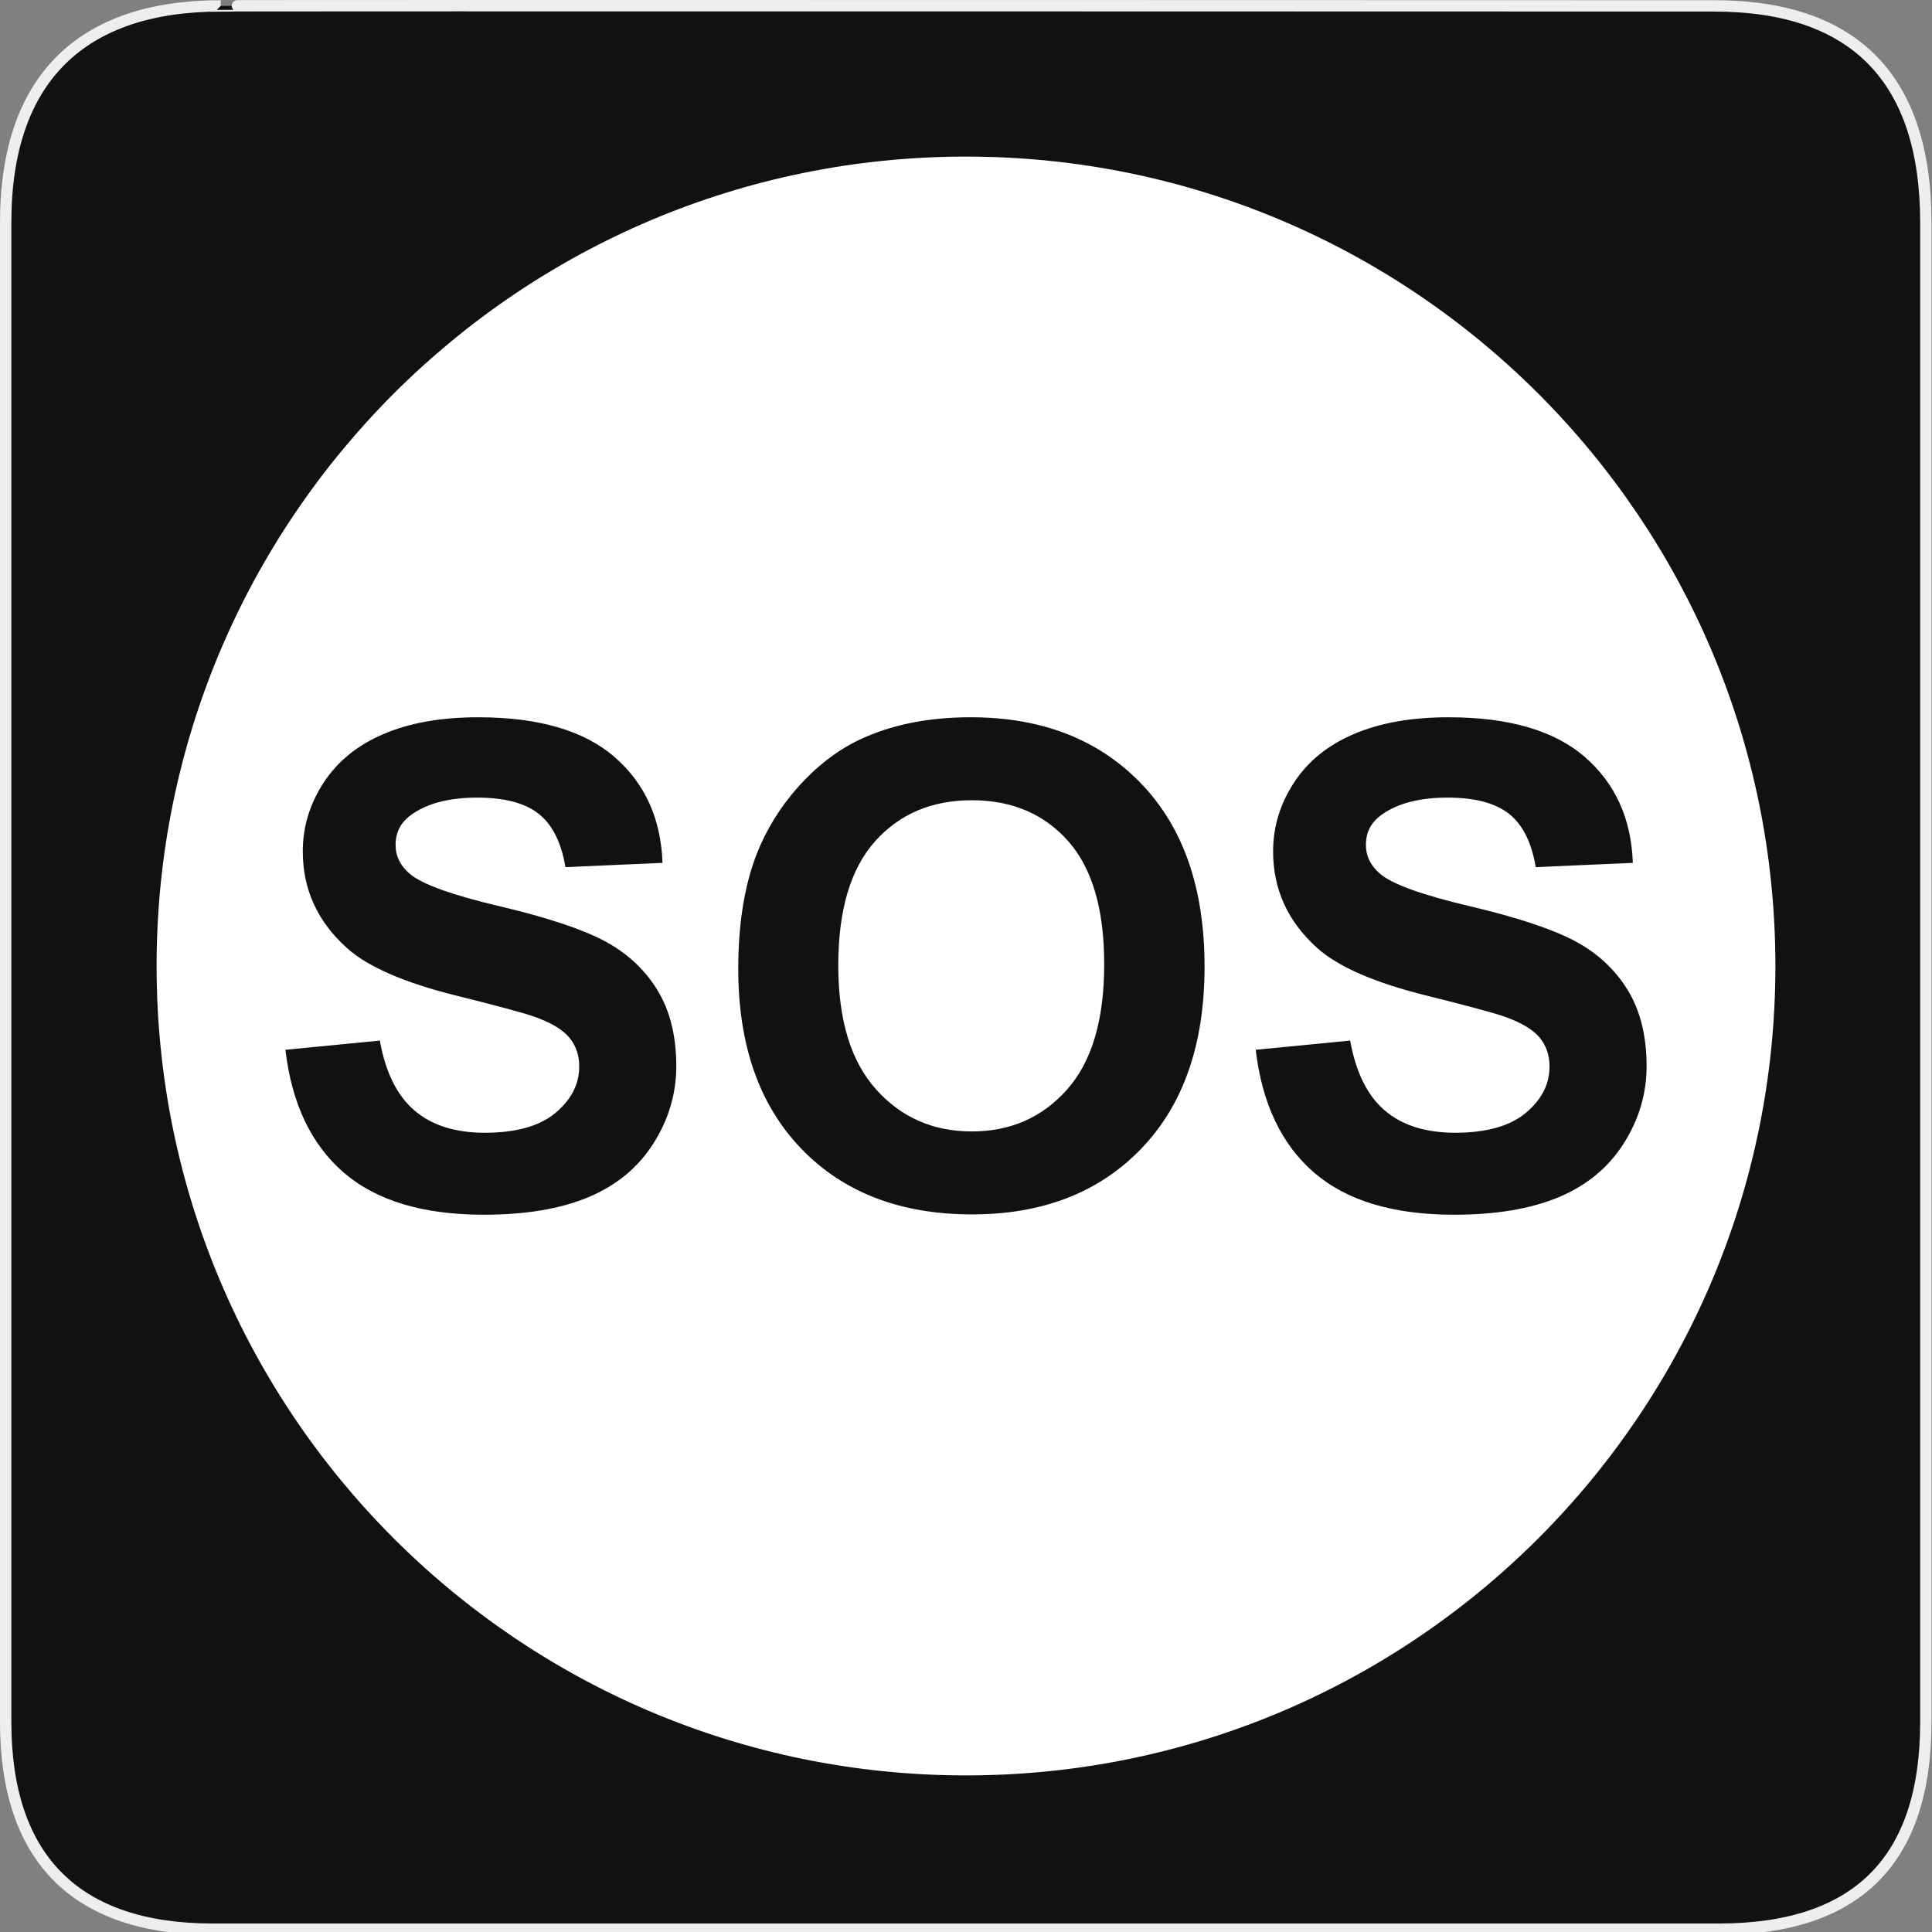 <?xml version="1.0" encoding="utf-8"?>
<!-- Generator: Adobe Illustrator 15.0.0, SVG Export Plug-In . SVG Version: 6.00 Build 0)  -->
<!DOCTYPE svg PUBLIC "-//W3C//DTD SVG 1.1//EN" "http://www.w3.org/Graphics/SVG/1.1/DTD/svg11.dtd">
<svg version="1.1" xmlns="http://www.w3.org/2000/svg" xmlns:xlink="http://www.w3.org/1999/xlink" x="0px" y="0px" width="580px"
	 height="580px" viewBox="0 0 580 580" enable-background="new 0 0 580 580" xml:space="preserve">
<rect x="0" y="0" width="580" height="580" fill="#808080" stroke="none"/>
<g id="Layer_2">
	<g id="g1327">
		<path id="path1329" fill="#111111" stroke="#EEEEEE" stroke-width="3.408" d="M66.275,1.768
			c-41.335,0-64.571,21.371-64.571,65.036v450.123c0,40.844,20.894,62.229,62.192,62.229H515.92
			c41.307,0,62.229-20.316,62.229-62.229V66.804c0-42.601-20.923-65.036-63.522-65.036C514.624,1.768,66.133,1.625,66.275,1.768z"/>
	</g>
</g>
<g id="svg2" inkscape:output_extension="org.inkscape.output.svg.inkscape" inkscape:version="0.46" sodipodi:docname="waste_bin.svg" sodipodi:version="0.32" xmlns:inkscape="http://www.inkscape.org/namespaces/inkscape" xmlns:rdf="http://www.w3.org/1999/02/22-rdf-syntax-ns#" xmlns:svg="http://www.w3.org/2000/svg" xmlns:sodipodi="http://sodipodi.sourceforge.net/DTD/sodipodi-0.dtd" xmlns:cc="http://creativecommons.org/ns#" xmlns:dc="http://purl.org/dc/elements/1.1/">
	<g>
		<path fill="#FFFFFF" d="M290,47.012C155.802,47.012,47.012,155.802,47.012,290c0,134.199,108.79,242.988,242.988,242.988
			S532.987,424.199,532.987,290C532.987,155.802,424.198,47.012,290,47.012z M196.134,343.308
			c-4.594,7.22-11.092,12.585-19.493,16.096c-8.4,3.51-18.869,5.266-31.403,5.266c-18.245,0-32.257-4.215-42.036-12.649
			c-9.779-8.433-15.62-20.722-17.522-36.867l28.352-2.757c1.706,9.518,5.168,16.506,10.386,20.969
			c5.218,4.465,12.256,6.694,21.117,6.694c9.383,0,16.455-1.983,21.214-5.956c4.758-3.971,7.138-8.614,7.138-13.93
			c0-3.411-1.002-6.315-3.002-8.712c-2.003-2.396-5.497-4.479-10.484-6.252c-3.414-1.181-11.19-3.28-23.332-6.3
			c-15.62-3.871-26.58-8.63-32.881-14.275c-8.859-7.94-13.289-17.62-13.289-29.04c0-7.35,2.082-14.225,6.25-20.625
			c4.167-6.398,10.172-11.272,18.016-14.619c7.842-3.347,17.31-5.02,28.401-5.02c18.113,0,31.747,3.972,40.902,11.912
			c9.155,7.941,13.962,18.541,14.423,31.797l-29.14,1.28c-1.247-7.416-3.922-12.749-8.023-15.998
			c-4.102-3.249-10.256-4.873-18.458-4.873c-8.466,0-15.096,1.739-19.886,5.217c-3.084,2.231-4.626,5.218-4.626,8.959
			c0,3.414,1.442,6.333,4.332,8.761c3.675,3.086,12.601,6.3,26.777,9.647c14.175,3.347,24.66,6.809,31.453,10.385
			c6.792,3.578,12.108,8.466,15.948,14.668s5.758,13.866,5.758,22.986C203.025,328.343,200.727,336.088,196.134,343.308z
			 M342.616,344.833c-12.666,13.158-29.599,19.738-50.796,19.738c-21.46,0-38.524-6.547-51.189-19.641
			c-12.668-13.093-19-31.122-19-54.094c0-14.701,2.198-27.039,6.596-37.015c3.281-7.35,7.76-13.946,13.437-19.787
			c5.677-5.841,11.896-10.173,18.656-12.995c8.989-3.806,19.358-5.71,31.107-5.71c21.264,0,38.277,6.596,51.043,19.787
			c12.764,13.192,19.147,31.536,19.147,55.03C361.617,313.446,355.282,331.675,342.616,344.833z M467.937,359.403
			c-8.401,3.51-18.869,5.266-31.404,5.266c-18.245,0-32.258-4.215-42.035-12.649c-9.779-8.433-15.621-20.722-17.523-36.867
			l28.352-2.757c1.706,9.518,5.17,16.506,10.386,20.969c5.218,4.465,12.257,6.694,21.117,6.694c9.385,0,16.455-1.983,21.215-5.956
			c4.758-3.971,7.137-8.614,7.137-13.93c0-3.411-1.001-6.315-3.003-8.712c-2.002-2.396-5.497-4.479-10.483-6.252
			c-3.414-1.181-11.19-3.28-23.332-6.3c-15.62-3.871-26.579-8.63-32.88-14.275c-8.86-7.94-13.29-17.62-13.29-29.04
			c0-7.35,2.082-14.225,6.252-20.625c4.167-6.398,10.171-11.272,18.015-14.619c7.842-3.347,17.31-5.02,28.401-5.02
			c18.114,0,31.747,3.972,40.903,11.912c9.155,7.941,13.961,18.541,14.422,31.797l-29.14,1.28
			c-1.247-7.416-3.923-12.749-8.023-15.998c-4.102-3.249-10.254-4.873-18.458-4.873c-8.466,0-15.096,1.739-19.885,5.217
			c-3.086,2.231-4.628,5.218-4.628,8.959c0,3.414,1.443,6.333,4.332,8.761c3.675,3.086,12.601,6.3,26.776,9.647
			c14.176,3.347,24.66,6.809,31.453,10.385c6.792,3.578,12.108,8.466,15.947,14.668c3.84,6.202,5.76,13.866,5.76,22.986
			c0,8.269-2.299,16.014-6.892,23.233C482.833,350.527,476.337,355.893,467.937,359.403z"/>
		<path fill="#FFFFFF" d="M291.722,240.237c-12.011,0-21.691,4.119-29.041,12.354c-7.35,8.237-11.024,20.658-11.024,37.261
			c0,16.341,3.773,28.731,11.319,37.163c7.547,8.434,17.129,12.65,28.746,12.65c11.617,0,21.148-4.184,28.598-12.553
			c7.449-8.366,11.173-20.919,11.173-37.654c0-16.538-3.626-28.875-10.877-37.015C313.362,244.307,303.731,240.237,291.722,240.237z
			"/>
	</g>
</g>
</svg>
